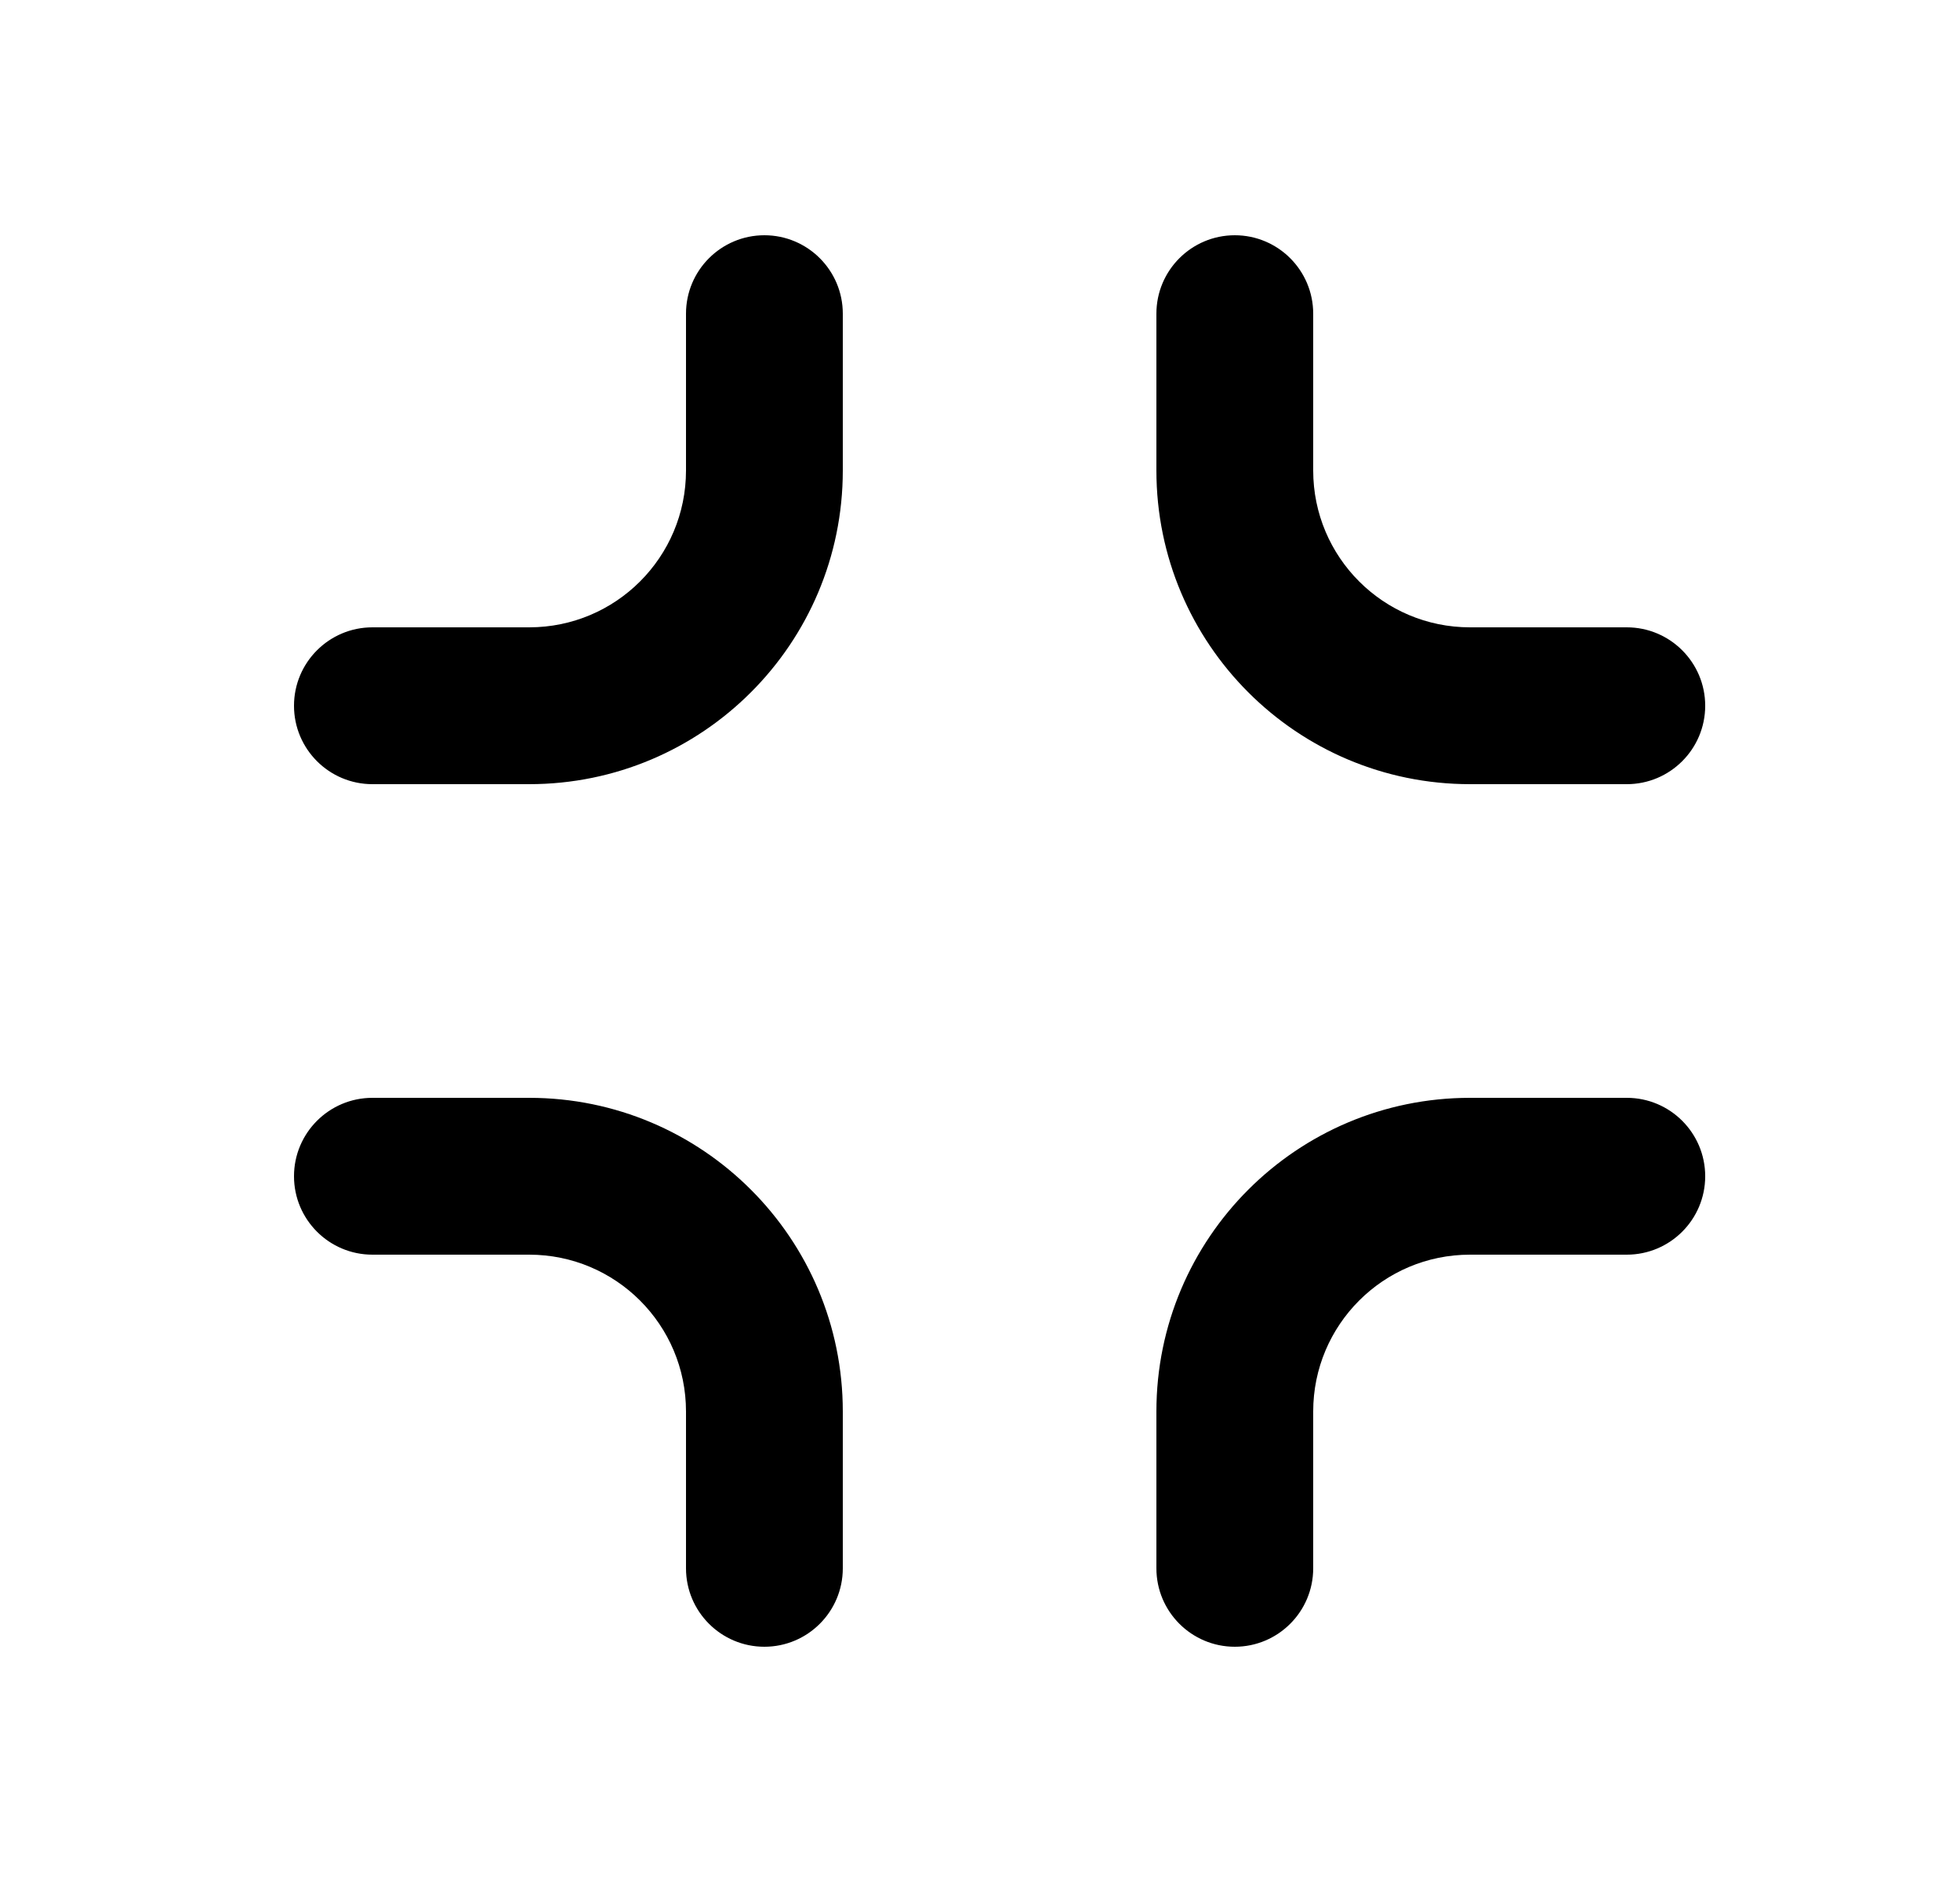 <svg width="25" height="24" viewBox="0 0 25 24" fill="none" xmlns="http://www.w3.org/2000/svg">
<path d="M6.75 10C8.959 10 10.75 8.209 10.75 6V4C10.75 3.448 10.302 3 9.75 3C9.198 3 8.75 3.448 8.75 4V6C8.75 7.105 7.855 8 6.75 8H4.75C4.198 8 3.75 8.448 3.75 9C3.75 9.552 4.198 10 4.75 10H6.75Z" fill="black"/>
<path d="M18.75 10C16.541 10 14.75 8.209 14.75 6V4C14.75 3.448 15.198 3 15.75 3C16.302 3 16.75 3.448 16.75 4V6C16.75 7.105 17.645 8 18.75 8H20.75C21.302 8 21.75 8.448 21.75 9C21.75 9.552 21.302 10 20.75 10H18.75Z" fill="black"/>
<path d="M10.75 18C10.75 15.791 8.959 14 6.75 14H4.75C4.198 14 3.75 14.448 3.75 15C3.75 15.552 4.198 16 4.75 16H6.75C7.855 16 8.75 16.895 8.75 18V20C8.75 20.552 9.198 21 9.75 21C10.302 21 10.75 20.552 10.75 20V18Z" fill="black"/>
<path d="M18.75 14C16.541 14 14.75 15.791 14.75 18V20C14.75 20.552 15.198 21 15.75 21C16.302 21 16.75 20.552 16.75 20V18C16.75 16.895 17.645 16 18.75 16H20.75C21.302 16 21.75 15.552 21.75 15C21.75 14.448 21.302 14 20.75 14H18.75Z" fill="black"/>
</svg>
